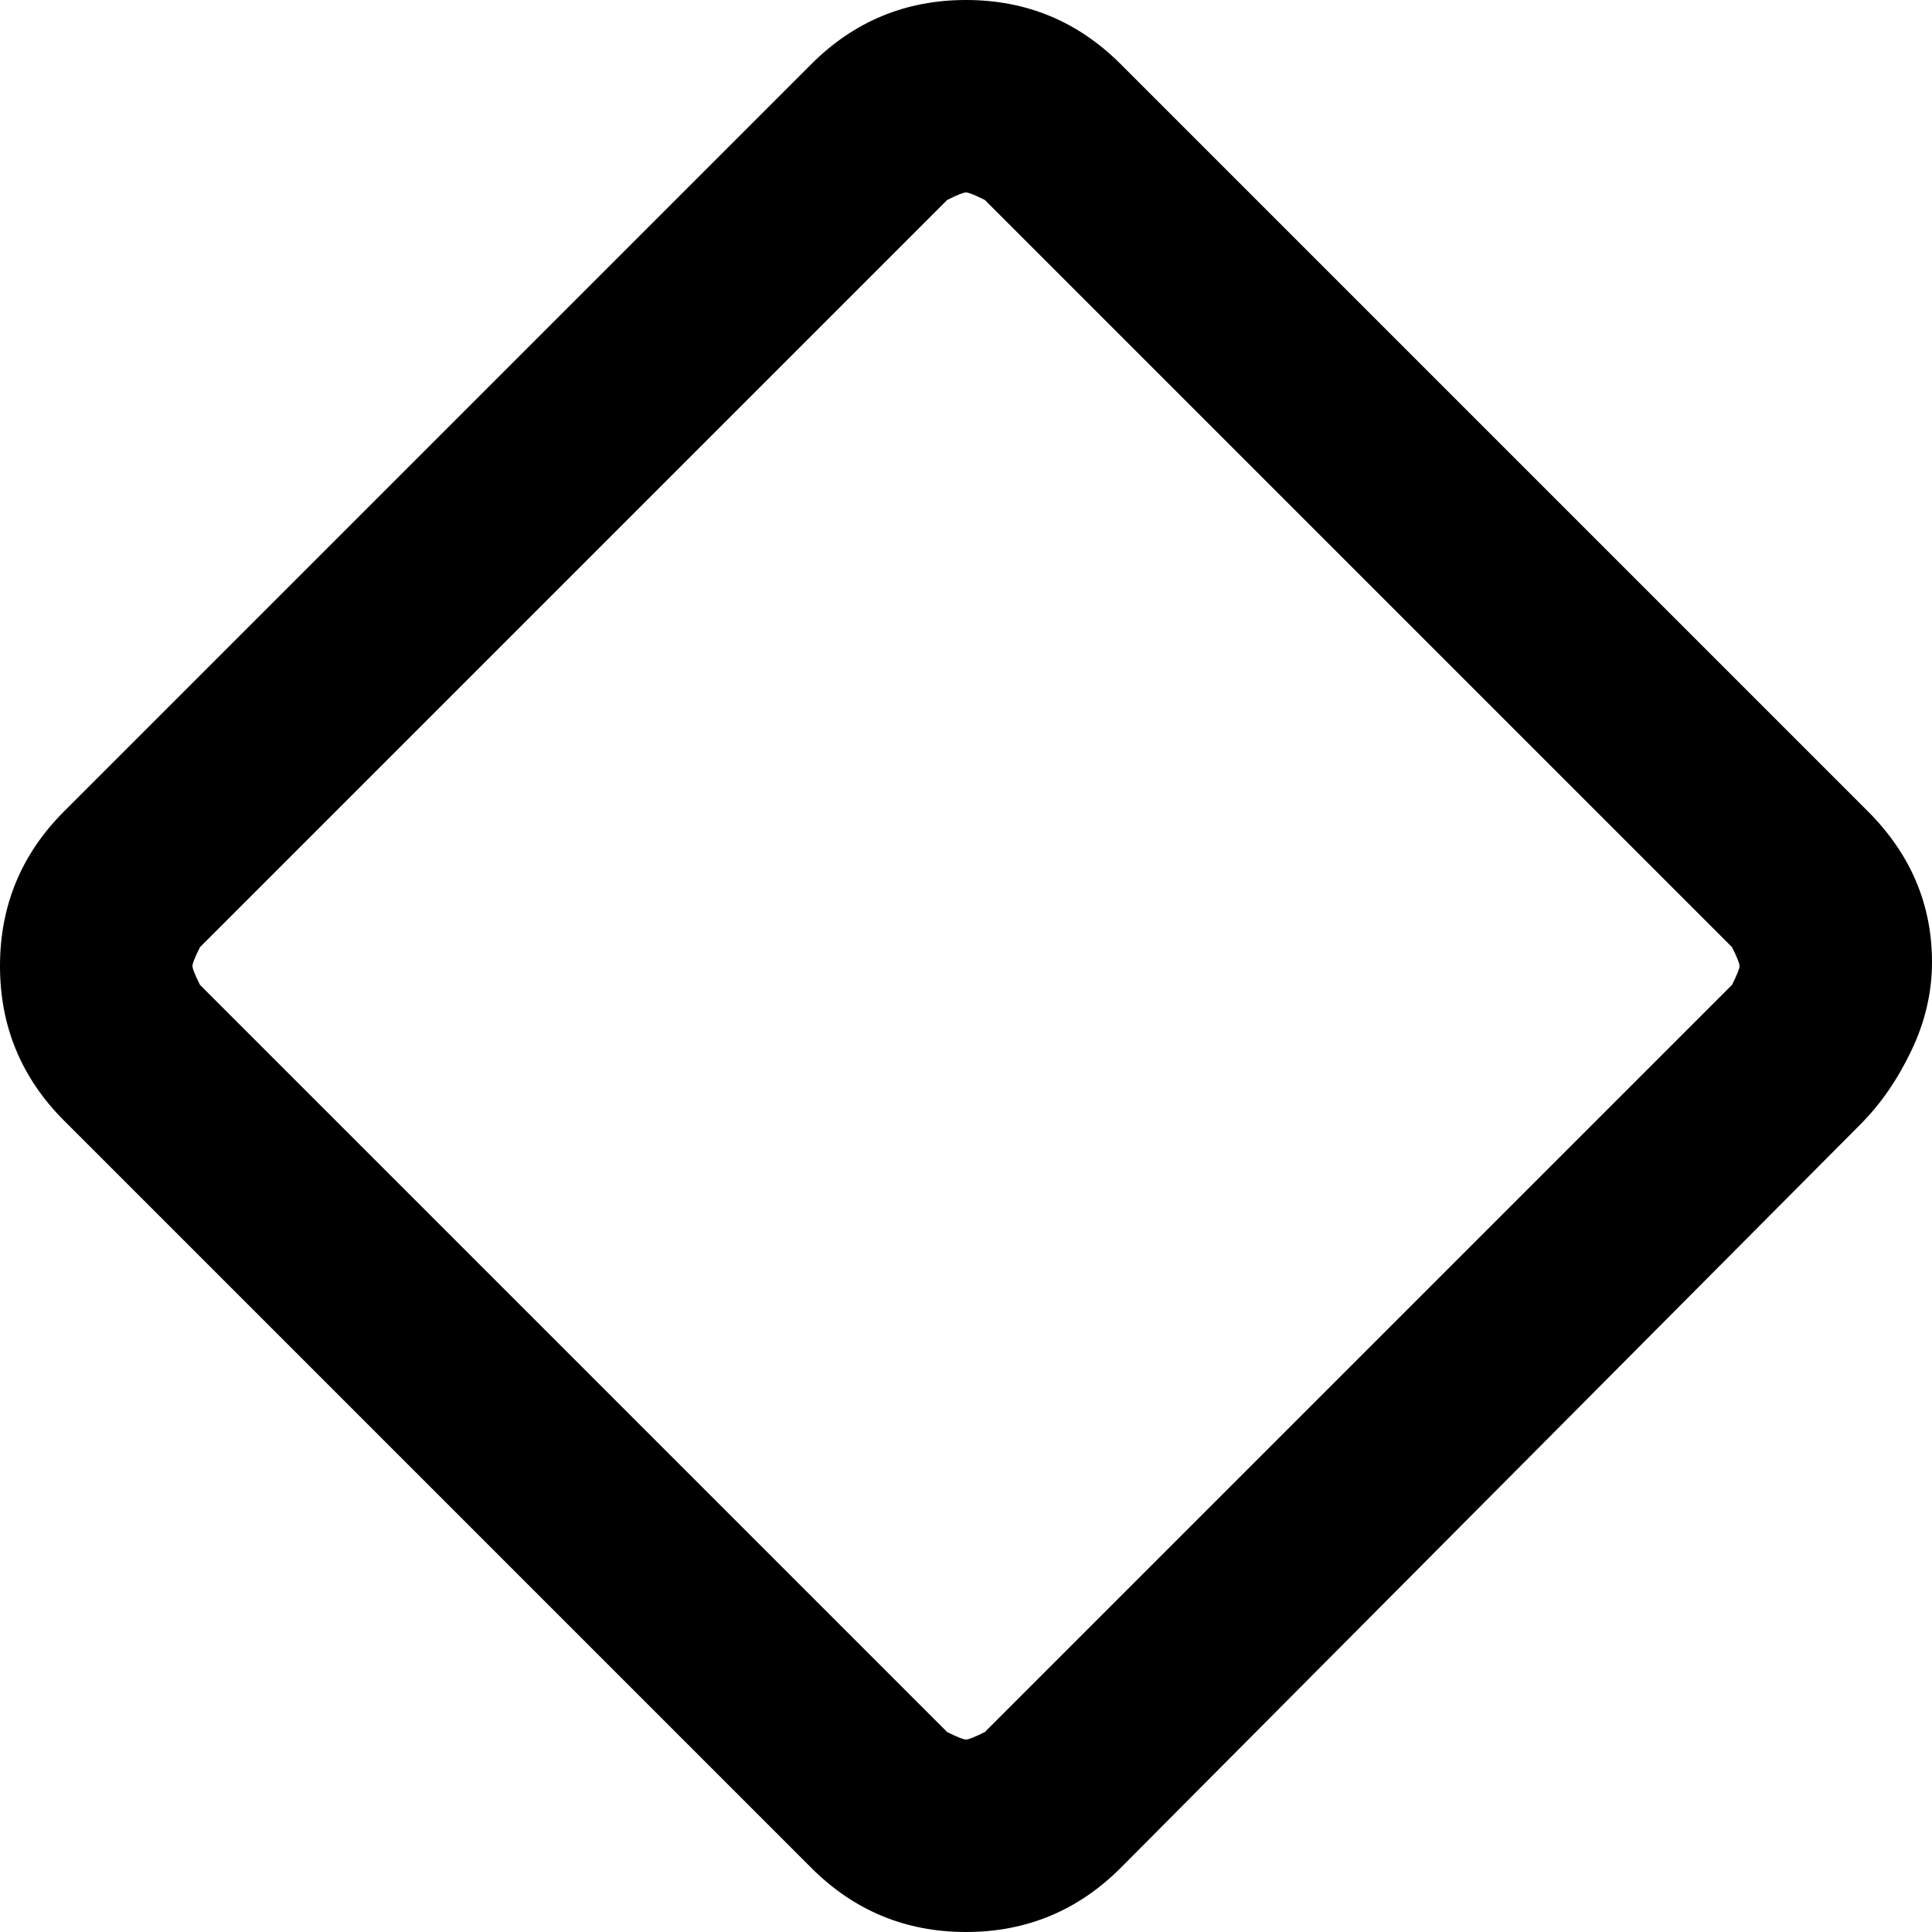 <svg xmlns="http://www.w3.org/2000/svg" viewBox="0 0 512 512">
	<path d="M256 512q-24 0-41-17L17 297Q0 280 0 256t17-41L215 17q17-17 41-17t41 17l198 198q17 17 17 40 0 12-5.5 23.5T493 298L297 495q-17 17-41 17zm0-461q-1 0-5 2L53 251q-2 4-2 5t2 5l198 198q4 2 5 2t5-2l198-198q2-4 2-5t-2-5L261 53q-4-2-5-2z"/>
</svg>